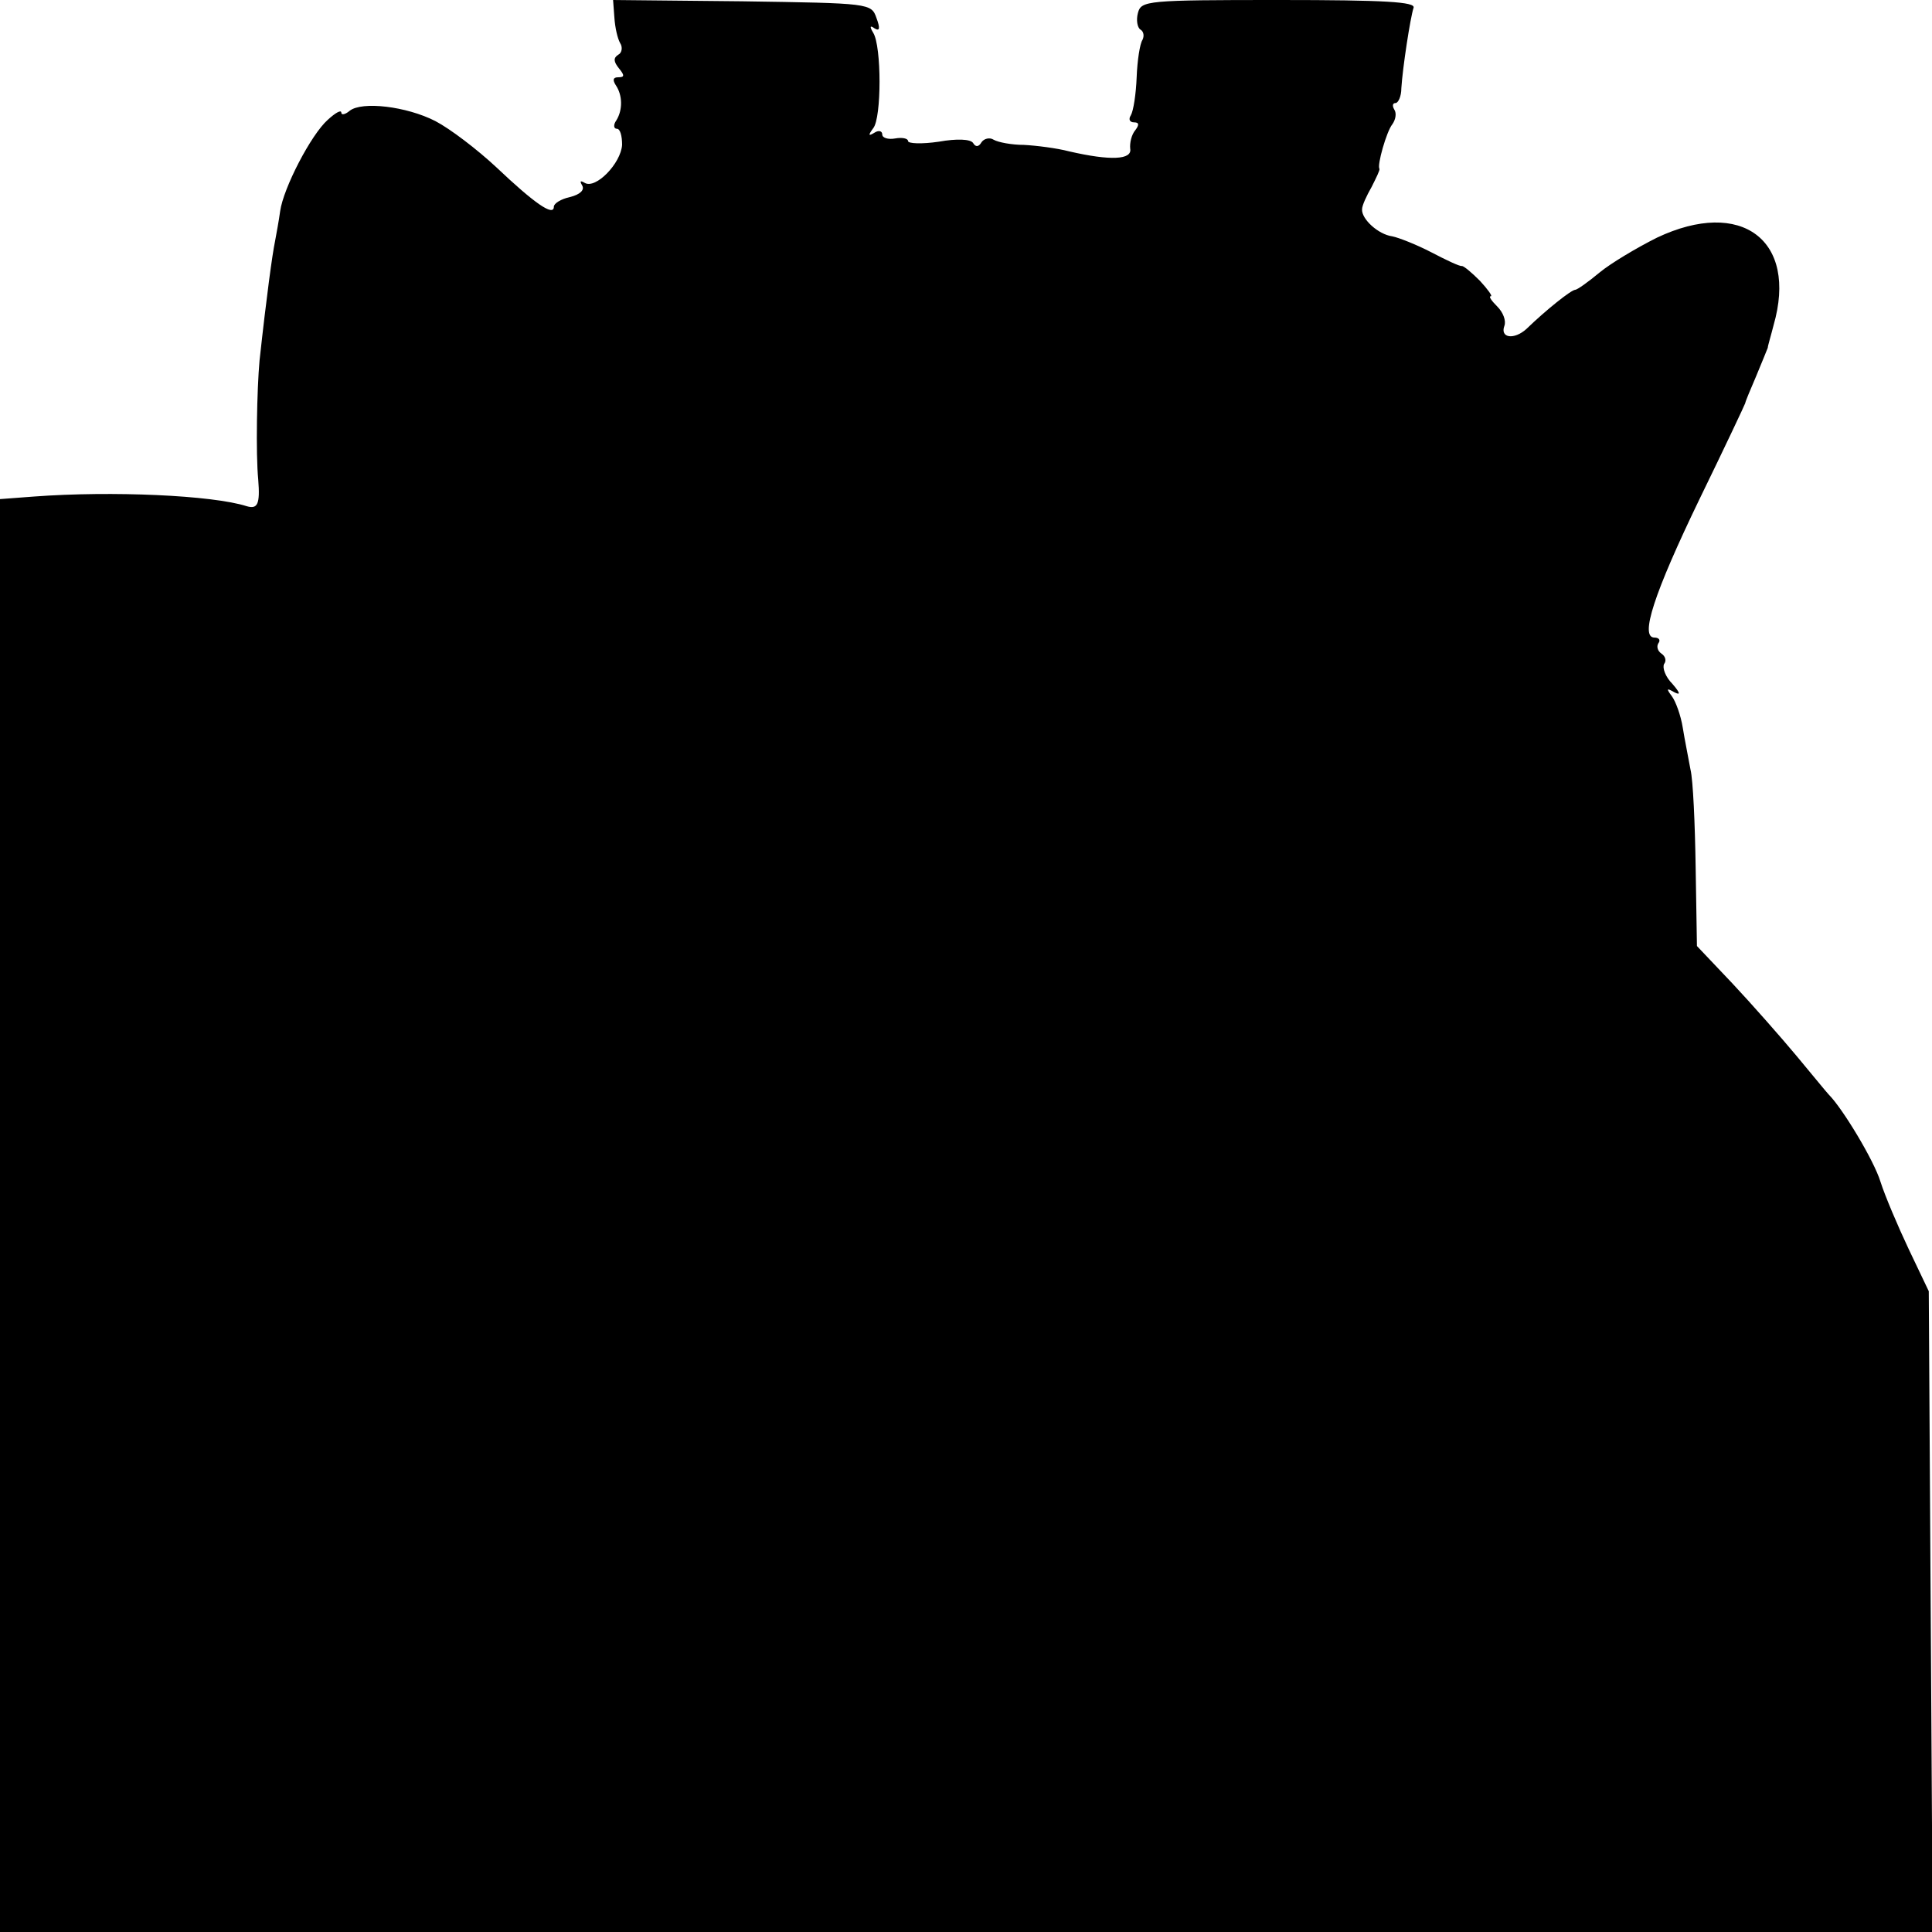 <?xml version="1.0" standalone="no"?>
<!DOCTYPE svg PUBLIC "-//W3C//DTD SVG 20010904//EN"
 "http://www.w3.org/TR/2001/REC-SVG-20010904/DTD/svg10.dtd">
<svg version="1.0" xmlns="http://www.w3.org/2000/svg"
 width="300pt" height="300pt" viewBox="0 0 300 300"
 preserveAspectRatio="xMidYMid meet">
<g transform="translate(0,300) scale(0.1,-0.1)"
fill="#000000" stroke="none">
<path d="M954 2973 c1 -16 5 -33 9 -40 4 -6 3 -15 -3 -18 -8 -5 -7 -11 1 -21
9 -11 9 -14 -1 -14 -8 0 -9 -4 -4 -12 11 -16 11 -39 1 -55 -5 -7 -4 -13 1 -13
5 0 8 -11 8 -25 -2 -29 -41 -69 -58 -59 -7 4 -8 3 -4 -4 4 -7 -3 -14 -19 -18
-14 -3 -25 -10 -25 -15 0 -16 -31 6 -89 61 -30 28 -72 60 -95 72 -45 23 -114
31 -133 16 -7 -6 -13 -7 -13 -3 0 5 -9 0 -21 -11 -26 -23 -69 -106 -74 -142
-2 -15 -6 -36 -8 -47 -4 -19 -13 -84 -24 -185 -4 -44 -6 -144 -2 -185 3 -38
-1 -46 -18 -41 -53 17 -209 24 -330 15 l-53 -4 0 -1112 0 -1113 1500 0 1501 0
-3 498 -3 497 -31 65 c-17 36 -37 83 -44 105 -10 33 -59 114 -80 135 -3 3 -25
30 -50 60 -25 30 -70 81 -100 113 l-55 58 -2 122 c-1 67 -4 136 -8 152 -3 17
-9 46 -12 65 -3 19 -11 41 -17 49 -9 12 -8 13 4 6 10 -5 9 -1 -3 13 -11 11
-16 25 -13 31 4 5 2 12 -4 16 -6 4 -8 11 -5 16 4 5 1 9 -6 9 -23 0 -1 68 70
215 39 80 71 148 71 149 0 2 8 21 17 42 9 22 17 41 18 44 0 3 5 19 9 35 38
132 -50 198 -181 136 -32 -16 -72 -40 -89 -54 -18 -15 -35 -27 -38 -27 -6 0
-45 -31 -76 -61 -19 -17 -41 -14 -34 5 3 8 -2 21 -11 30 -9 9 -14 16 -10 16 3
0 -5 11 -17 24 -13 13 -25 23 -28 23 -3 -1 -24 9 -47 21 -23 12 -51 23 -61 25
-22 3 -48 27 -47 42 0 6 7 21 15 35 7 14 13 26 12 28 -4 5 11 58 20 69 5 7 7
17 3 23 -3 5 -3 10 2 10 4 0 9 10 9 23 2 32 14 110 19 125 3 9 -43 12 -209 12
-205 0 -214 -1 -219 -20 -3 -11 -1 -23 4 -26 5 -3 6 -10 3 -16 -4 -6 -8 -32
-9 -58 -1 -26 -5 -52 -9 -59 -4 -6 -2 -11 5 -11 8 0 8 -4 2 -12 -6 -7 -9 -20
-8 -29 3 -17 -30 -19 -95 -4 -19 5 -51 9 -70 10 -19 0 -40 4 -47 8 -6 4 -15 2
-19 -4 -4 -7 -9 -8 -13 -1 -4 6 -25 7 -53 2 -27 -4 -48 -3 -48 1 0 4 -9 6 -20
4 -11 -2 -20 1 -20 6 0 6 -6 7 -12 3 -10 -6 -10 -4 -2 7 13 16 13 127 0 148
-6 10 -5 12 2 7 8 -5 9 0 3 16 -8 23 -10 23 -209 26 l-200 2 2 -27z"/>
</g>
</svg>
